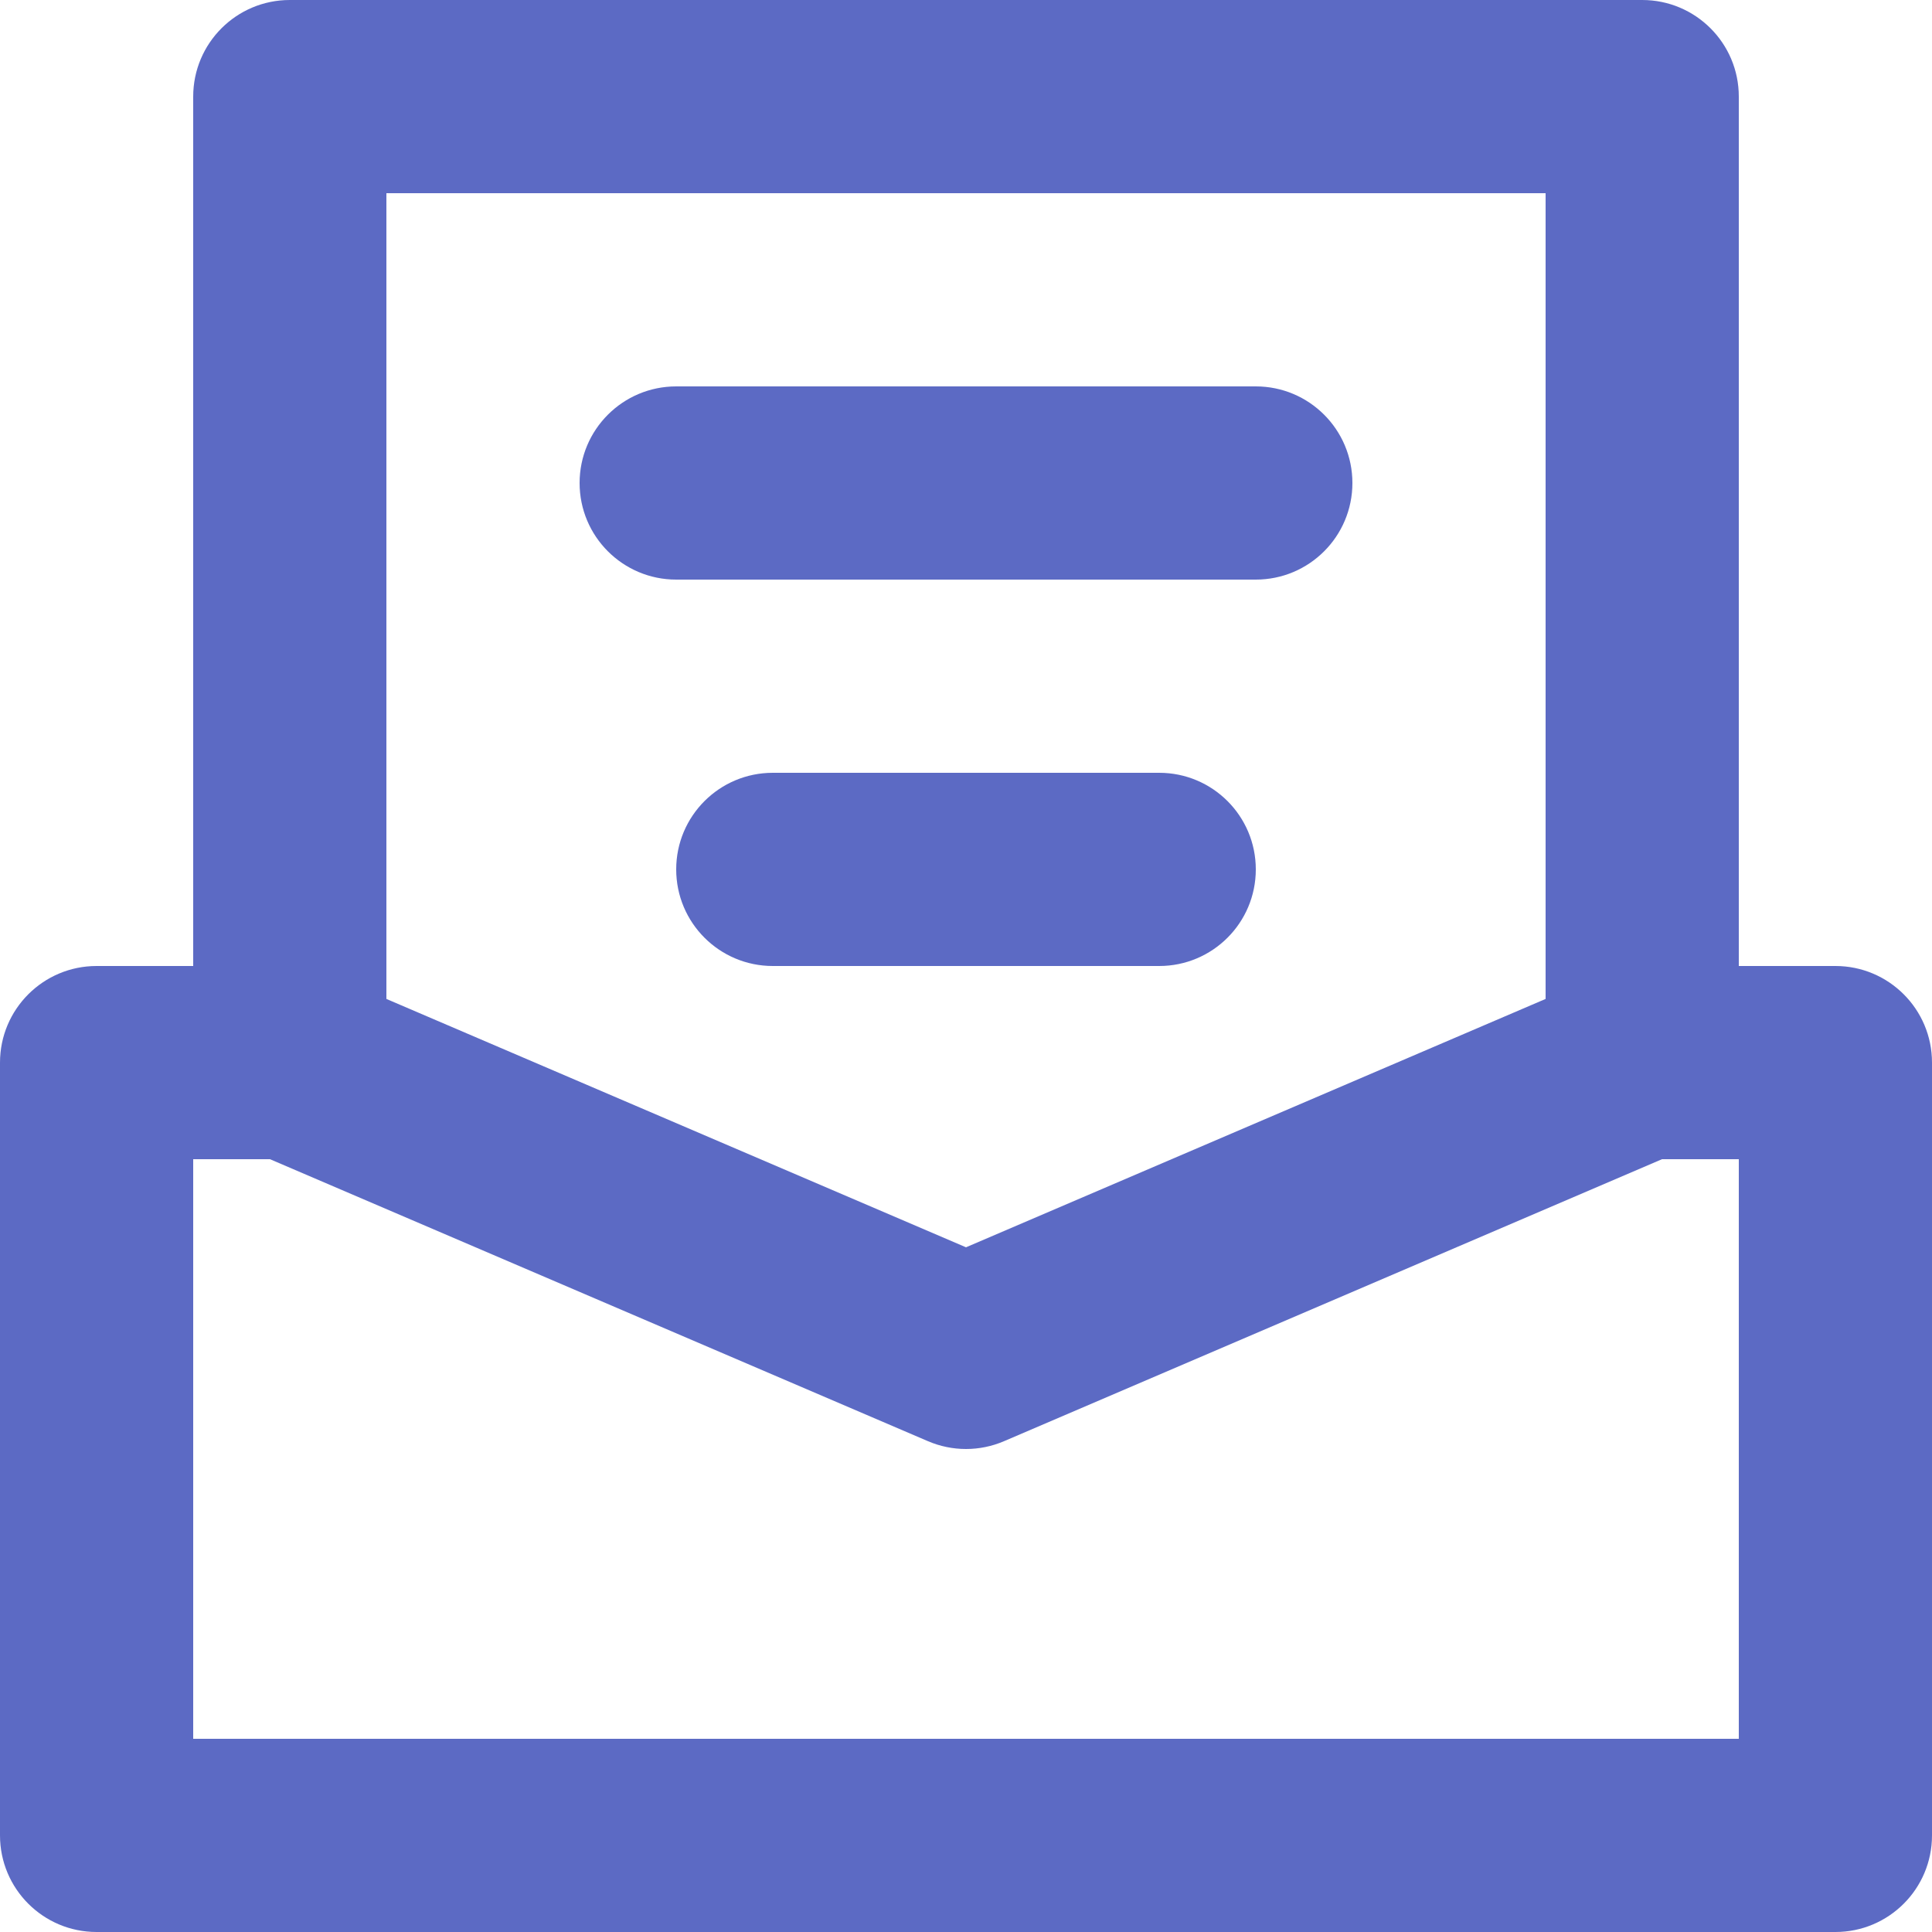 <svg width="20" height="20" viewBox="0 0 20 20" fill="none" xmlns="http://www.w3.org/2000/svg">
<path fill-rule="evenodd" clip-rule="evenodd" d="M19 10C19.552 10 20 10.447 20 11V19C20 19.553 19.552 20 19 20H1C0.448 20 0 19.553 0 19V11C0 10.447 0.448 10 1 10H2V1C2 0.447 2.448 0 3 0H17C17.552 0 18 0.447 18 1V10H19ZM18 18V12H17.205L10.394 14.919C10.268 14.973 10.134 15 10 15C9.866 15 9.732 14.973 9.606 14.919L2.795 12H2V18H18ZM16 2H4V10.341L10 12.912L16 10.341V2ZM7 6C6.448 6 6 5.553 6 5C6 4.447 6.448 4 7 4H13C13.552 4 14 4.447 14 5C14 5.553 13.552 6 13 6H7ZM12 8C12.552 8 13 8.447 13 9C13 9.553 12.552 10 12 10H8C7.448 10 7 9.553 7 9C7 8.447 7.448 8 8 8H12Z" fill="#5C6AC4"/>
</svg>

